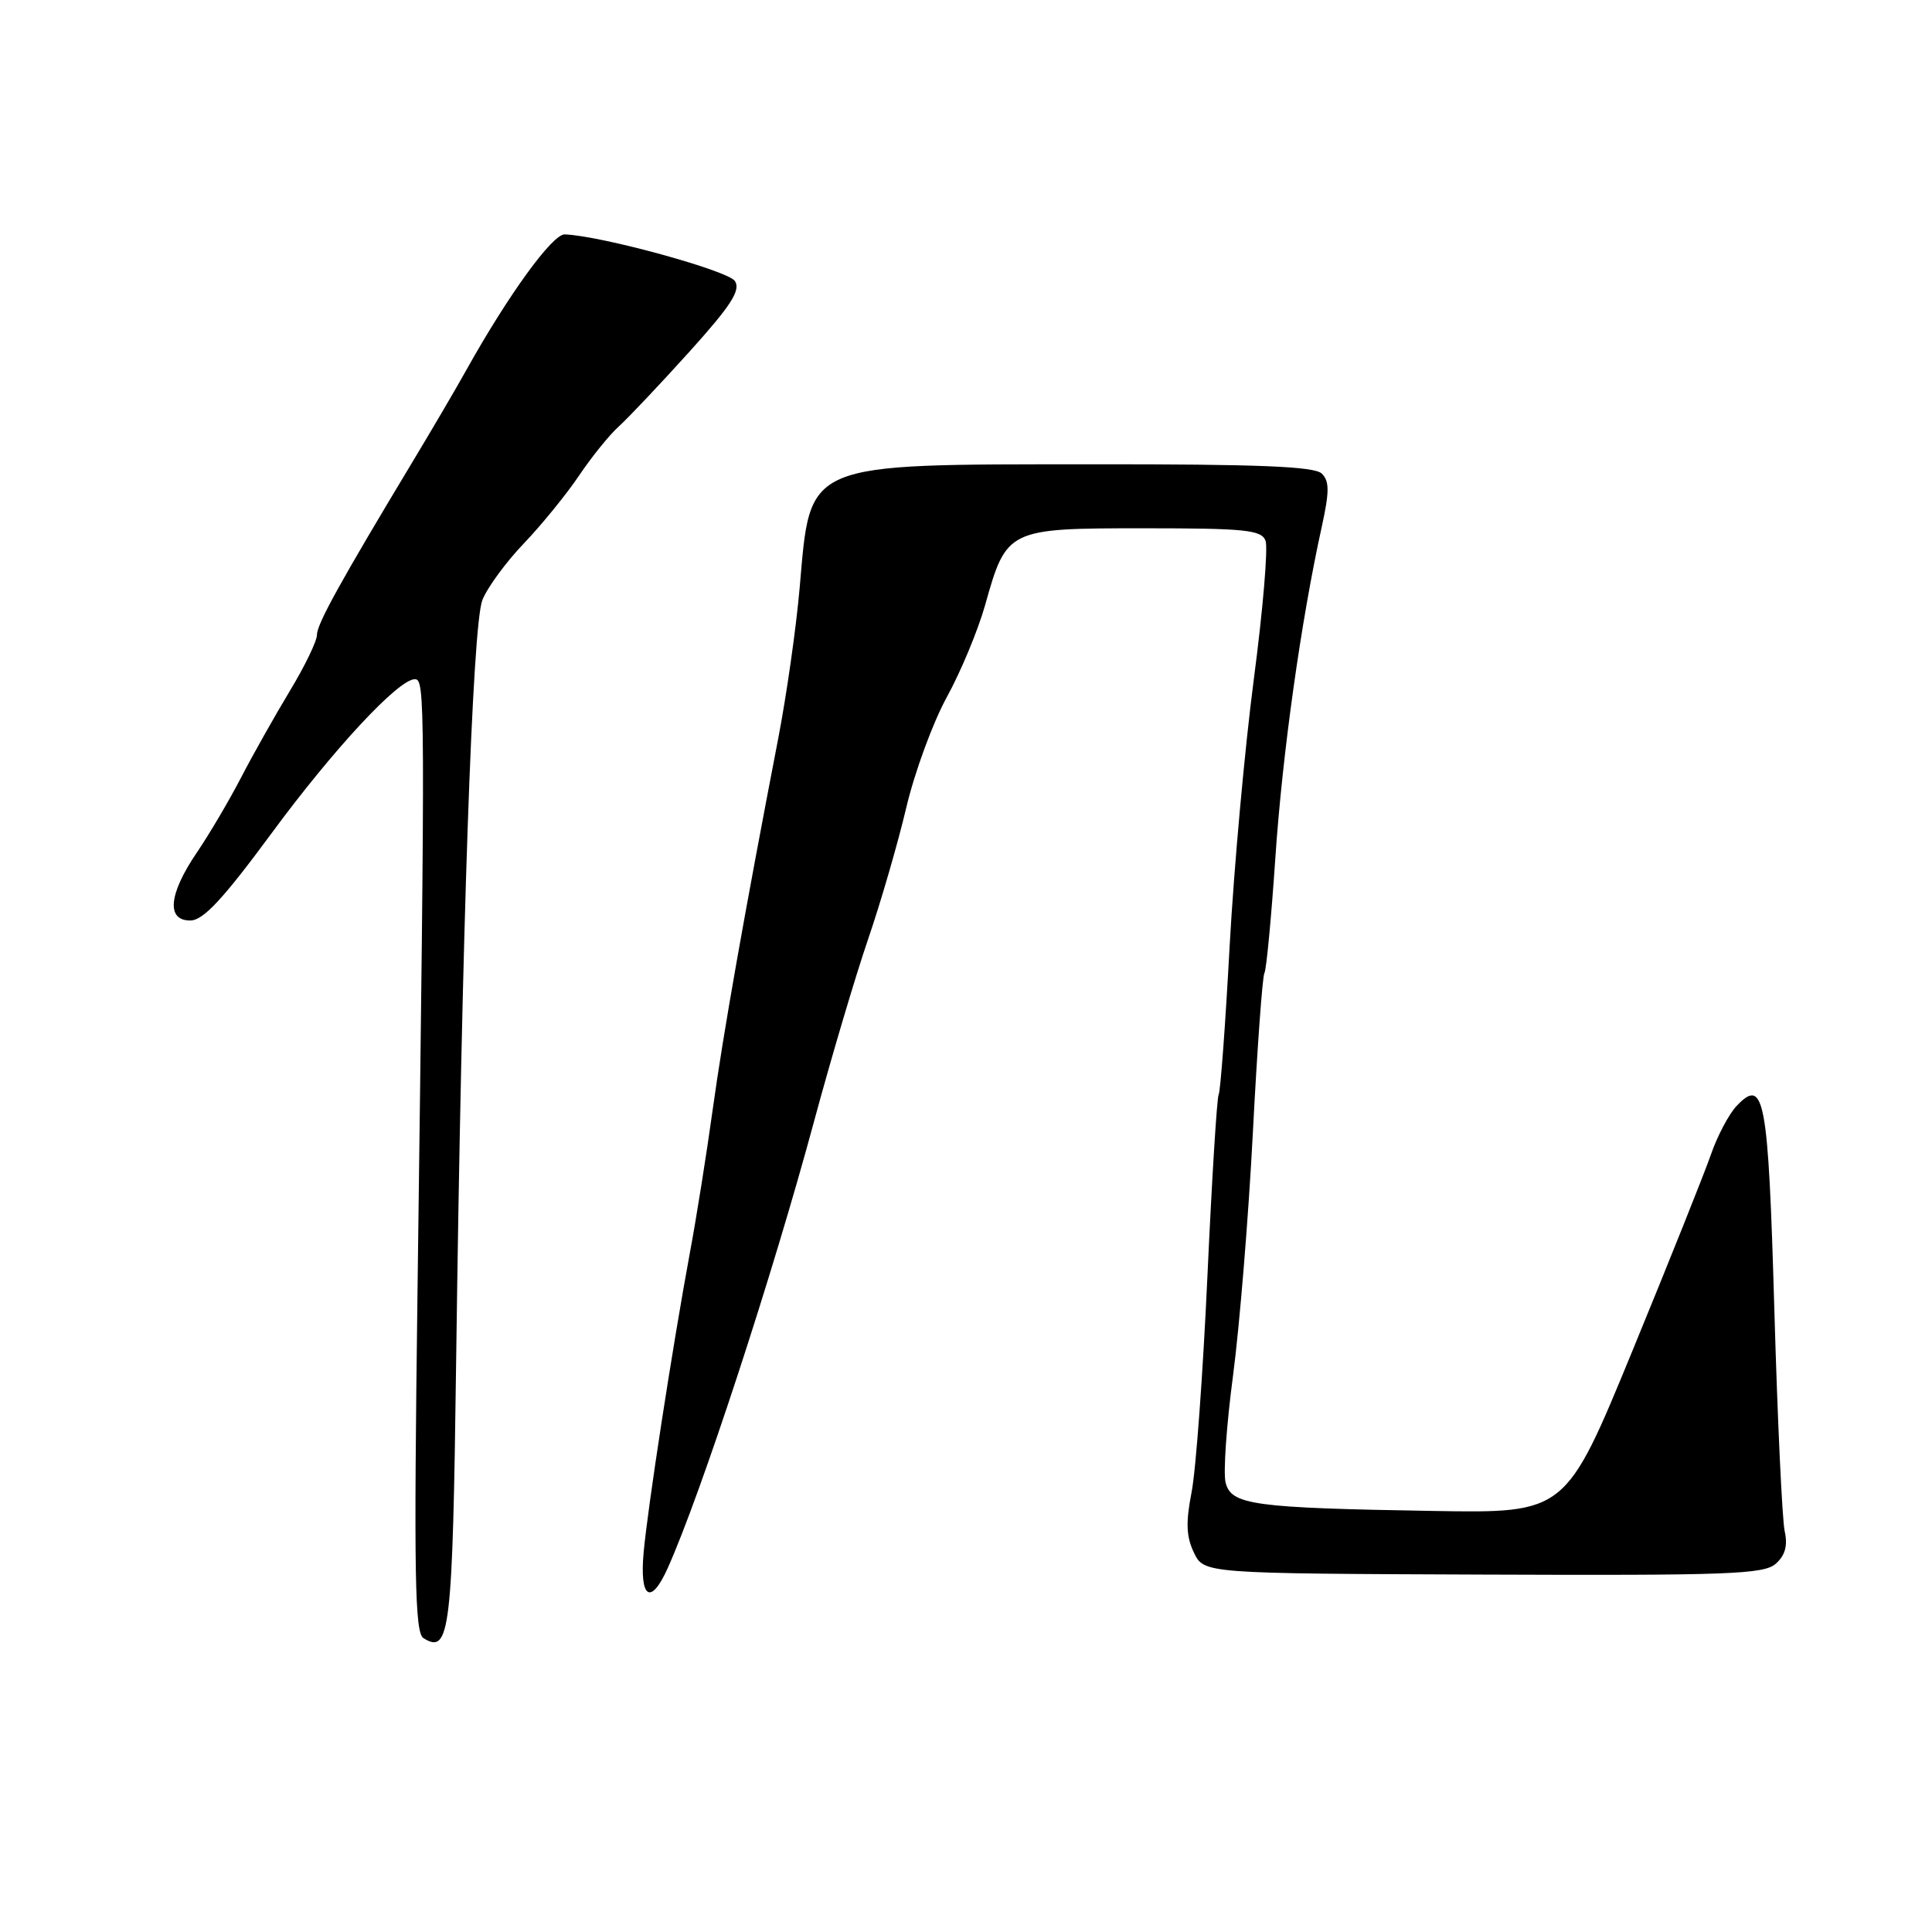 <?xml version="1.0" encoding="UTF-8" standalone="no"?>
<!DOCTYPE svg PUBLIC "-//W3C//DTD SVG 1.1//EN" "http://www.w3.org/Graphics/SVG/1.1/DTD/svg11.dtd" >
<svg xmlns="http://www.w3.org/2000/svg" xmlns:xlink="http://www.w3.org/1999/xlink" version="1.1" viewBox="0 0 256 256">
 <g >
 <path fill="currentColor"
d=" M 60.44 180.47 C 61.19 123.53 62.59 82.83 63.92 79.50 C 64.58 77.85 67.05 74.47 69.42 72.00 C 71.78 69.53 75.08 65.47 76.74 63.00 C 78.41 60.52 80.77 57.60 82.00 56.50 C 83.22 55.40 87.41 50.97 91.30 46.66 C 96.86 40.50 98.16 38.48 97.39 37.25 C 96.51 35.86 79.64 31.23 74.83 31.06 C 73.21 31.00 67.36 39.06 61.81 49.00 C 60.43 51.48 57.26 56.88 54.78 61.00 C 45.04 77.18 42.00 82.68 42.00 84.12 C 42.00 84.94 40.38 88.29 38.40 91.56 C 36.43 94.83 33.53 99.97 31.96 103.00 C 30.39 106.03 27.74 110.53 26.06 113.00 C 22.33 118.50 22.01 122.01 25.25 121.97 C 26.95 121.94 29.59 119.09 36.00 110.39 C 44.21 99.24 52.80 90.00 54.96 90.00 C 56.34 90.00 56.35 92.00 55.32 171.36 C 54.83 208.91 54.96 216.36 56.12 217.07 C 59.62 219.24 59.97 216.27 60.44 180.47 Z  M 88.49 207.75 C 92.88 197.96 102.36 169.01 107.89 148.50 C 110.12 140.25 113.32 129.45 115.01 124.50 C 116.71 119.55 118.99 111.67 120.09 107.00 C 121.19 102.33 123.61 95.74 125.46 92.37 C 127.31 89.00 129.59 83.52 130.53 80.19 C 133.37 70.07 133.51 70.00 151.57 70.00 C 165.04 70.00 167.15 70.22 167.69 71.65 C 168.04 72.55 167.35 80.77 166.15 89.90 C 164.95 99.03 163.50 115.02 162.93 125.42 C 162.37 135.83 161.71 144.65 161.48 145.03 C 161.25 145.41 160.58 156.24 159.99 169.11 C 159.40 181.97 158.46 194.85 157.89 197.73 C 157.11 201.74 157.18 203.60 158.20 205.73 C 159.53 208.50 159.53 208.50 196.51 208.64 C 228.98 208.77 233.72 208.60 235.29 207.21 C 236.55 206.09 236.90 204.81 236.48 202.89 C 236.15 201.39 235.53 188.19 235.11 173.55 C 234.30 145.43 233.79 142.67 230.11 146.54 C 229.09 147.62 227.55 150.53 226.70 153.00 C 225.84 155.47 221.16 167.18 216.30 179.00 C 207.46 200.50 207.46 200.50 189.98 200.21 C 166.03 199.81 163.14 199.41 162.40 196.45 C 162.07 195.16 162.52 188.79 163.38 182.30 C 164.24 175.81 165.43 161.32 166.01 150.10 C 166.59 138.88 167.28 129.36 167.54 128.94 C 167.80 128.52 168.45 121.65 168.99 113.68 C 169.92 99.90 172.38 82.31 175.15 69.76 C 176.16 65.14 176.16 63.76 175.15 62.76 C 174.20 61.80 166.81 61.50 144.70 61.52 C 106.27 61.55 107.43 61.06 105.96 77.87 C 105.50 83.17 104.21 92.22 103.09 98.00 C 98.62 121.17 95.82 137.01 94.44 147.00 C 93.64 152.78 92.29 161.31 91.42 165.96 C 89.09 178.56 85.82 199.78 85.28 205.75 C 84.74 211.84 86.24 212.78 88.49 207.75 Z "/>
</g>
</svg>